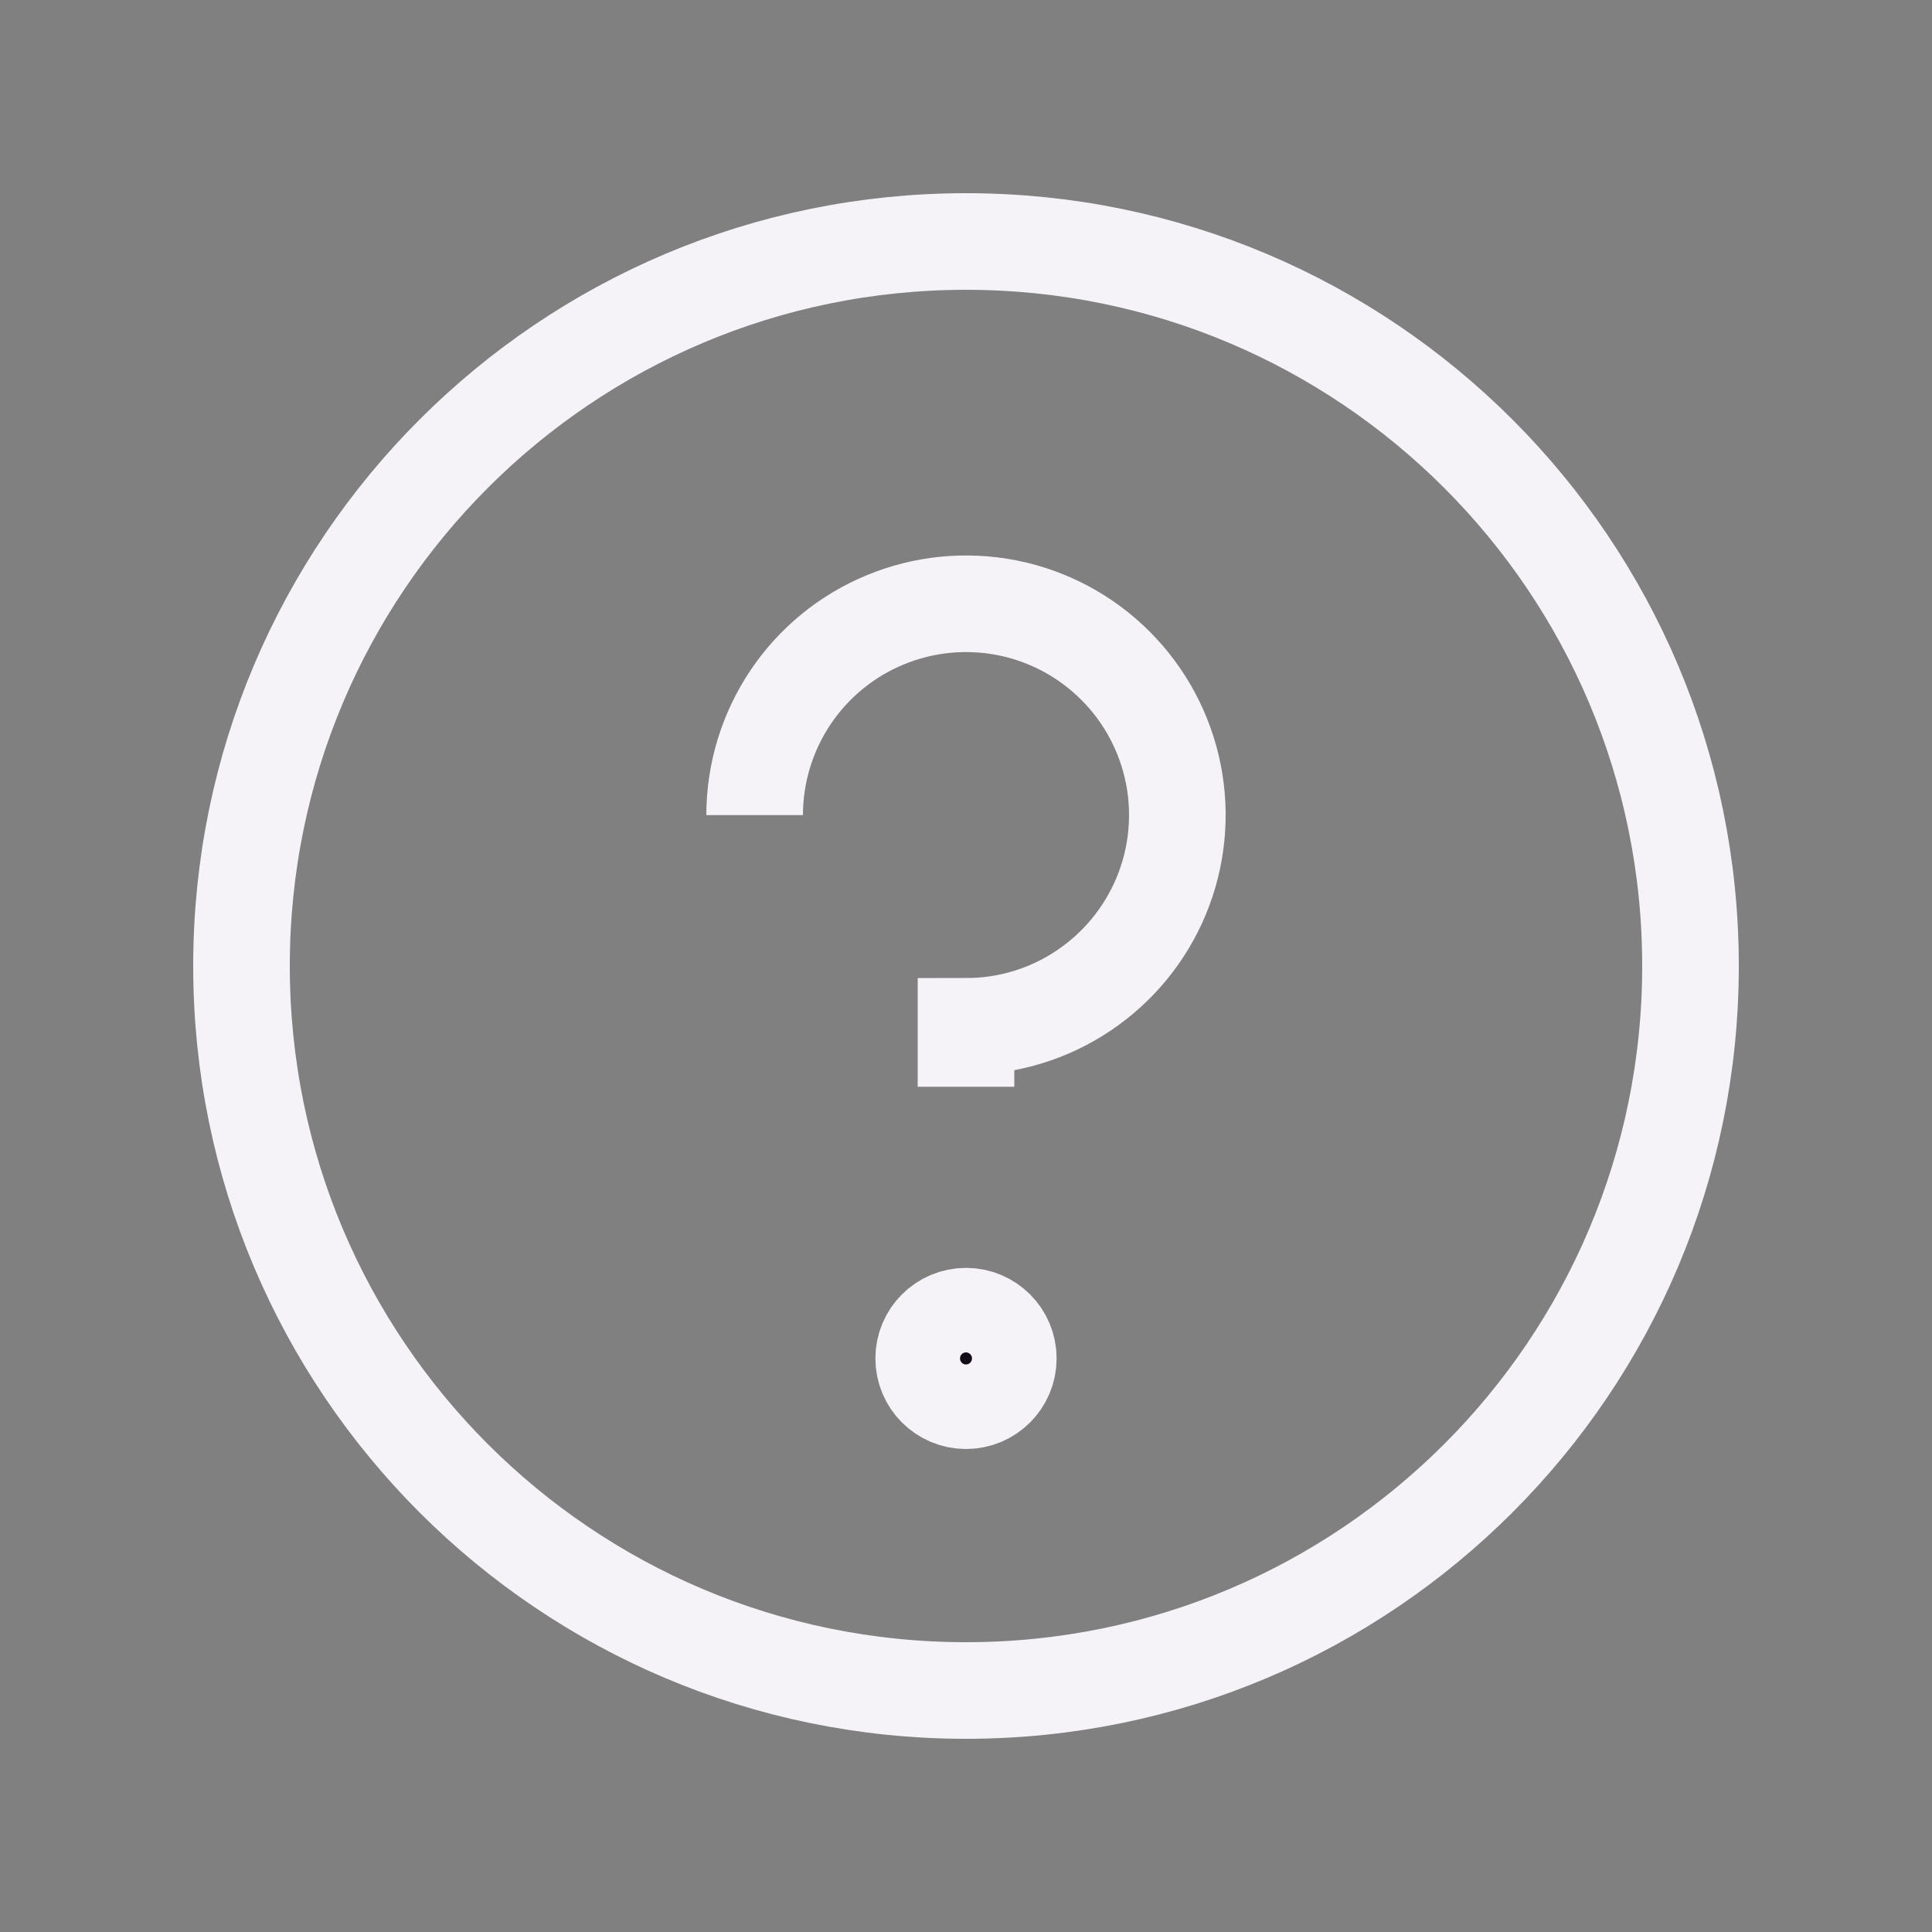  <svg width="20px" height="20px" viewBox="0 0 20 20" fill="none" xmlns="http://www.w3.org/2000/svg" color="#F5F3F7" stroke="#F5F3F7"><rect x="0" y="0" width="20" height="20" fill="#808080" stroke="none"/><path d="M10 17.5C14.142 17.5 17.5 14.142 17.5 10C17.5 5.858 14.142 2.5 10 2.5C5.858 2.5 2.5 5.858 2.5 10C2.5 14.142 5.858 17.5 10 17.5Z" strokeLinecap="round" strokeLinejoin="round"></path><path d="M10.438 14.062C10.438 14.304 10.242 14.5 10 14.5C9.758 14.5 9.562 14.304 9.562 14.062C9.562 13.821 9.758 13.625 10 13.625C10.242 13.625 10.438 13.821 10.438 14.062Z" fill="#120C18"></path><path d="M10 11.25V10.625C10.433 10.625 10.856 10.497 11.215 10.256C11.575 10.016 11.855 9.674 12.021 9.275C12.187 8.875 12.23 8.435 12.146 8.011C12.061 7.586 11.853 7.197 11.547 6.891C11.241 6.585 10.851 6.376 10.427 6.292C10.002 6.208 9.563 6.251 9.163 6.417C8.763 6.582 8.422 6.862 8.181 7.222C7.941 7.582 7.812 8.005 7.812 8.438" strokeLinecap="round" strokeLinejoin="round"></path></svg>
  